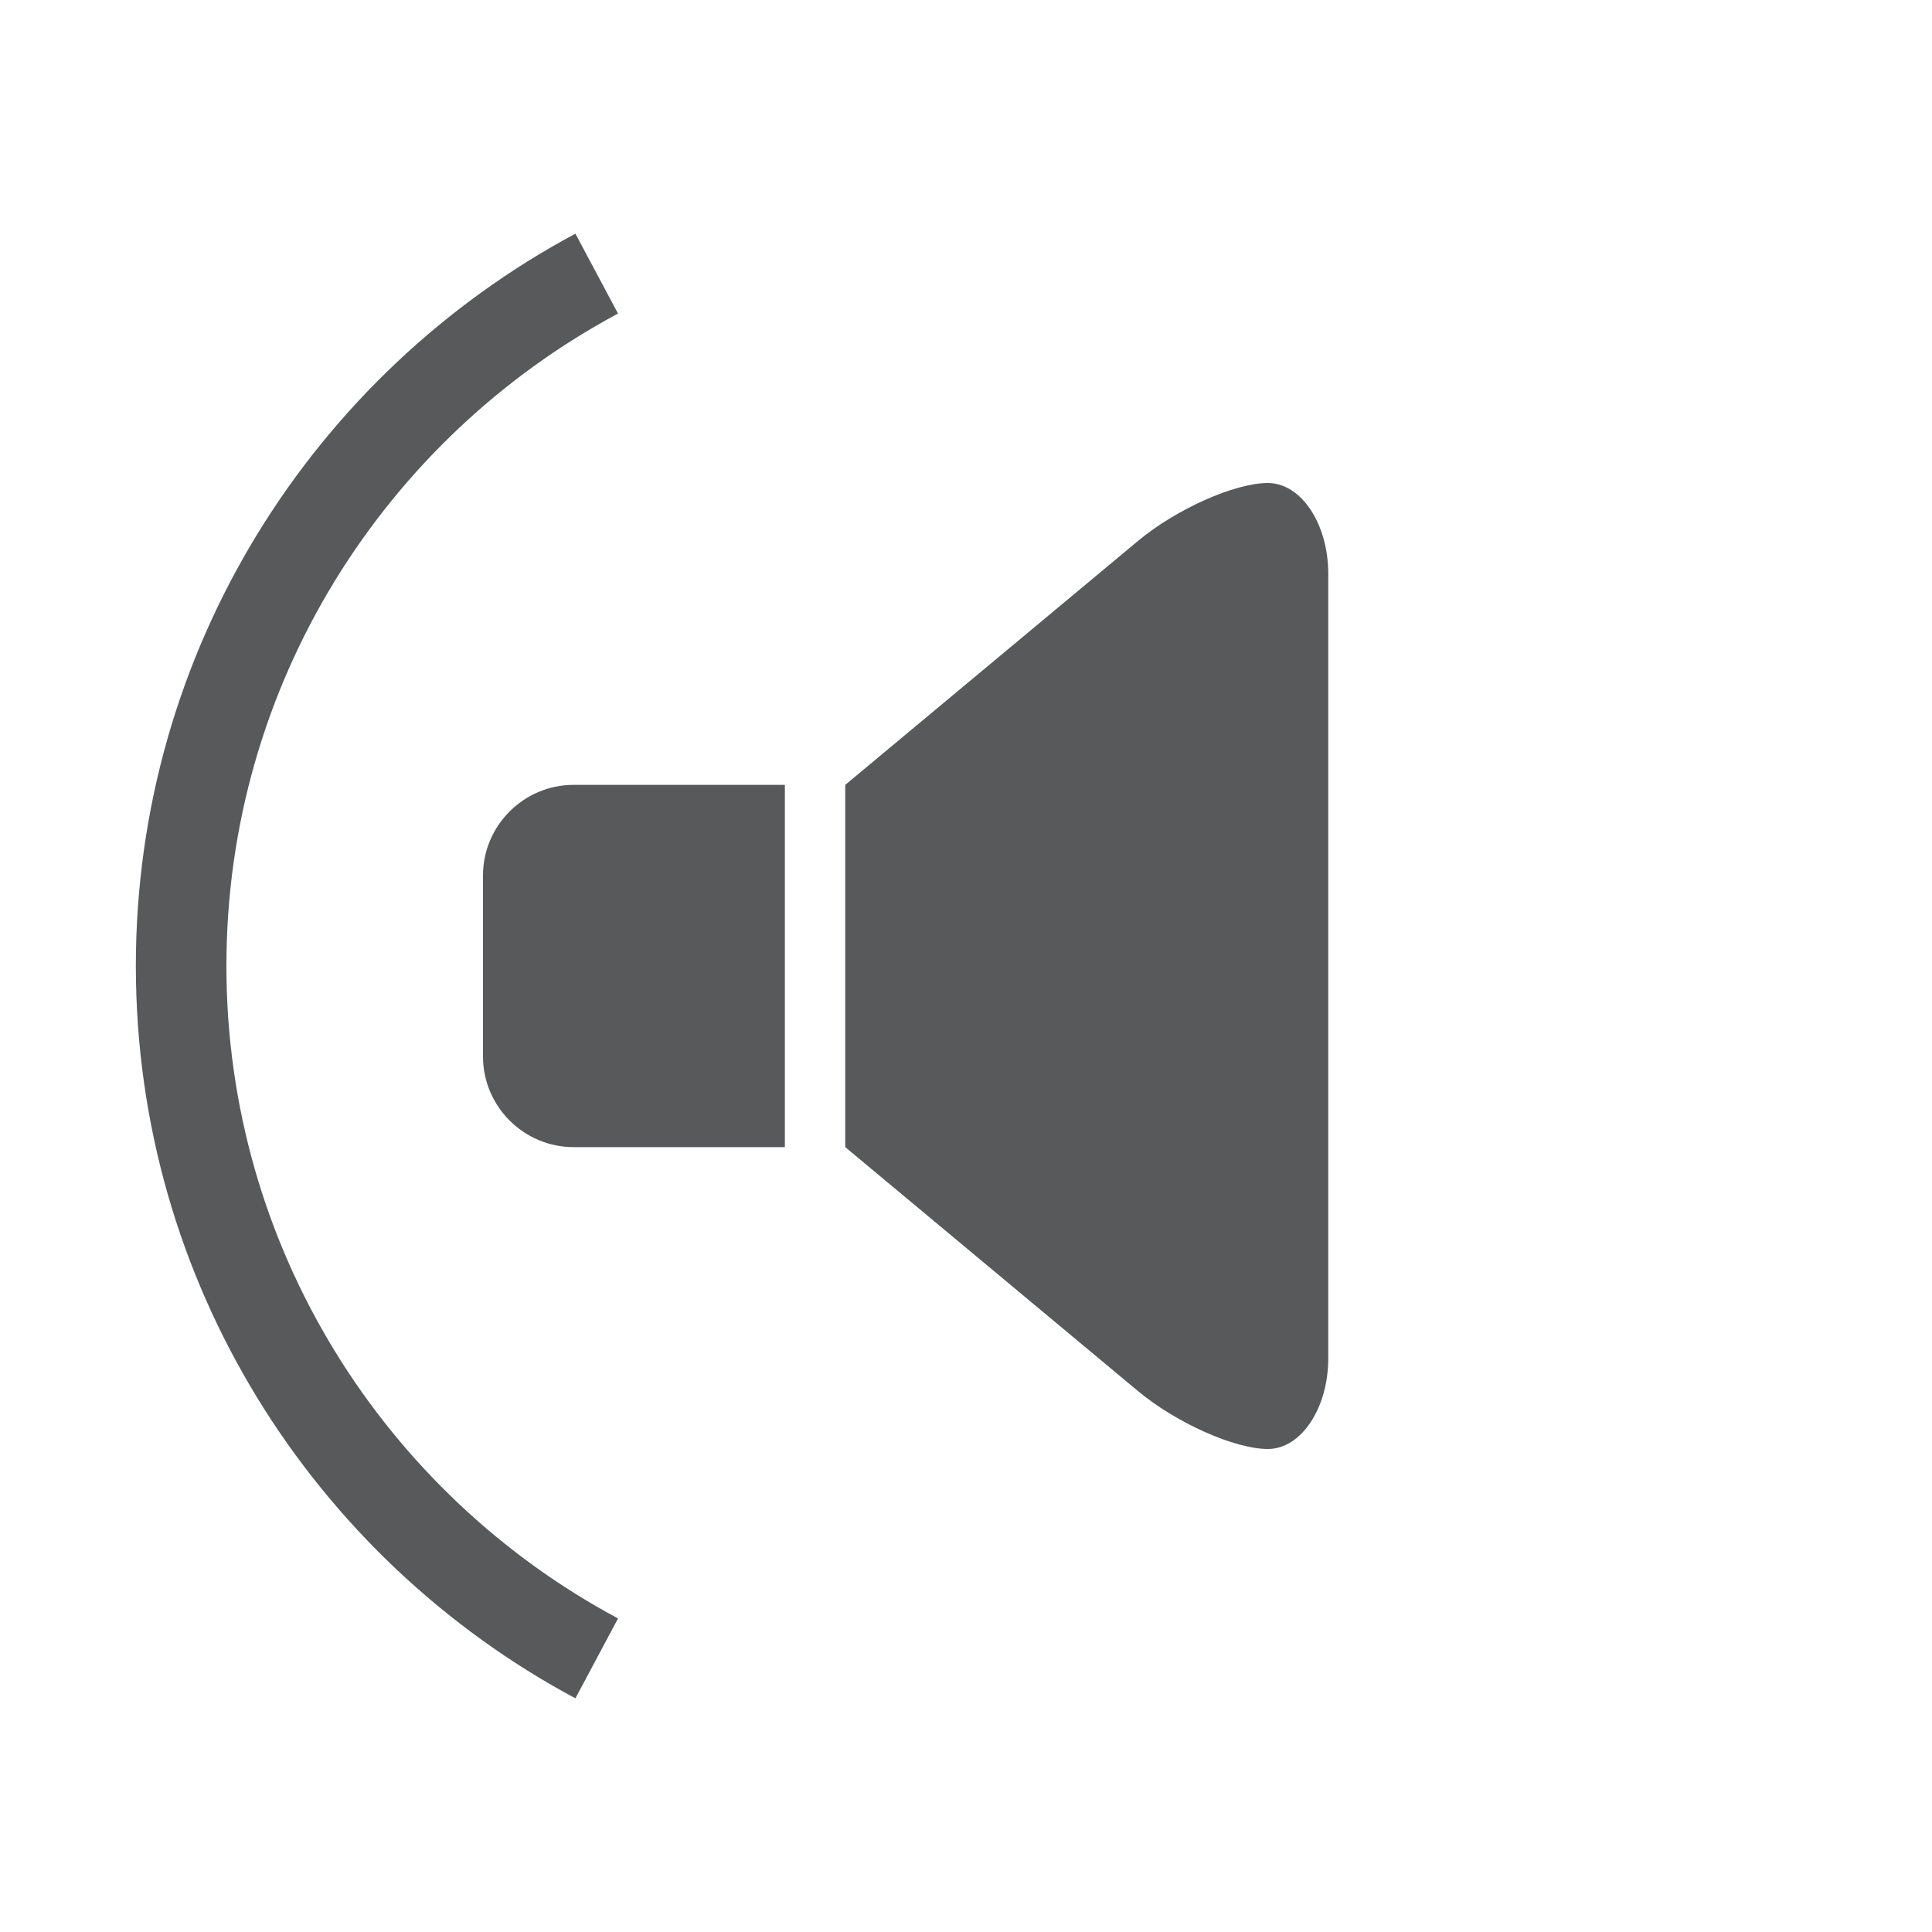 <?xml version="1.0" encoding="utf-8"?>
<!-- Generator: Adobe Illustrator 16.0.3, SVG Export Plug-In . SVG Version: 6.00 Build 0)  -->
<!DOCTYPE svg PUBLIC "-//W3C//DTD SVG 1.1//EN" "http://www.w3.org/Graphics/SVG/1.1/DTD/svg11.dtd">
<svg version="1.1" xmlns="http://www.w3.org/2000/svg" xmlns:xlink="http://www.w3.org/1999/xlink" x="0px" y="0px" width="256px"
	 height="256px" viewBox="0 0 256 256" enable-background="new 0 0 256 256" xml:space="preserve">
<g id="Layer_1">
</g>
<g id="_x31_00" display="none">
	<path fill="#58595B" d="M128,18.001c-60.654,0-110,49.346-110,110c0,41.955,23.614,78.494,58.245,97.039l5.646-10.586
		C51.039,197.932,30.001,165.379,30.001,128c0-54.037,43.962-98,98-98c54.038,0,98,43.962,98,98
		c0,37.378-21.037,69.931-51.892,86.454l5.646,10.586C214.387,206.495,238,169.956,238,128C238,67.347,188.654,18.001,128,18.001z"
		/>
</g>
<g id="_x38_6" display="none">
	<path display="inline" fill="#58595B" d="M81.892,214.453C51.039,197.932,30.001,165.379,30.001,128c0-54.037,43.962-98,98-98
		c54.038,0,98,43.962,98,98c0,9.921-1.487,19.501-4.241,28.535l11.48,3.494C236.33,149.891,238,139.137,238,128
		c0-60.654-49.346-110-110-110s-110,49.346-110,110c0,41.955,23.614,78.494,58.245,97.039L81.892,214.453z"/>
</g>
<g id="_x37_1" display="none">
	<path display="inline" fill="#58595B" d="M81.892,214.453C51.039,197.932,30.001,165.379,30.001,128c0-54.037,43.962-98,98-98
		c37.378,0,69.931,21.037,86.453,51.89l10.586-5.646C206.494,41.614,169.955,18.001,128,18.001c-60.654,0-110,49.346-110,110
		c0,41.955,23.614,78.494,58.245,97.039L81.892,214.453z"/>
</g>
<g id="_x35_7" display="none">
	<path display="inline" fill="#58595B" d="M81.892,214.453C51.039,197.932,30.001,165.379,30.001,128c0-54.037,43.962-98,98-98
		c9.921,0,19.501,1.487,28.534,4.241l3.493-11.48C149.89,19.67,139.137,18.001,128,18.001c-60.654,0-110,49.346-110,110
		c0,41.955,23.614,78.494,58.245,97.039L81.892,214.453z"/>
</g>
<g id="_x35_0" display="none">
	<path display="inline" fill="#58595B" d="M30.001,128c0-54.037,43.962-98,98-98v-12c-60.654,0-110,49.346-110,110
		c0,41.955,23.614,78.494,58.245,97.039l5.646-10.586C51.039,197.932,30.001,165.379,30.001,128z"/>
</g>
<g id="_x34_3">
	<path fill="#58595B" d="M81.892,214.453C51.039,197.932,30.001,165.379,30.001,128c0-37.377,21.037-69.93,51.89-86.452
		l-5.646-10.586C41.614,49.508,18.001,86.046,18.001,128c0,41.955,23.614,78.494,58.245,97.039L81.892,214.453z"/>
</g>
<g id="_x32_9" display="none">
	<path display="inline" fill="#58595B" d="M81.892,214.453C51.039,197.932,30.001,165.379,30.001,128
		c0-9.921,1.487-19.5,4.241-28.533l-11.48-3.494c-3.092,10.139-4.761,20.891-4.761,32.027c0,41.955,23.614,78.494,58.245,97.039
		L81.892,214.453z"/>
</g>
<g id="_x31_4" display="none">
	<path display="inline" fill="#58595B" d="M81.892,214.453c-17.102-9.157-31.186-23.241-40.344-40.343l-10.586,5.646
		c10.28,19.196,26.087,35.004,45.284,45.283L81.892,214.453z"/>
</g>
<g id="_x30_" display="none">
	<path display="inline" fill="#58595B" d="M215.094,127.762l15.963-15.963c1.894-1.893,1.894-4.962,0-6.855
		c-1.893-1.893-4.963-1.893-6.855,0l-15.963,15.964l-15.963-15.963c-1.893-1.893-4.963-1.893-6.855,0
		c-1.894,1.893-1.894,4.962,0,6.855l15.963,15.963l-15.963,15.963c-1.894,1.894-1.894,4.963,0,6.855
		c0.946,0.946,2.188,1.42,3.428,1.42s2.481-0.474,3.428-1.42l15.963-15.963l15.963,15.963c0.946,0.946,2.188,1.42,3.428,1.42
		s2.481-0.474,3.428-1.42c1.894-1.893,1.894-4.962,0-6.855L215.094,127.762z"/>
</g>
<g id="Speaker">
	<g>
		<g>
			<g>
				<path fill="#58595B" d="M112,152l38.781,32.317C155.852,188.543,163.6,192,168,192s8-5.4,8-12v-40c0-6.6,0-17.399,0-24V76
					c0-6.6-3.6-12-8-12c-4.4,0-12.148,3.458-17.219,7.683L112,104"/>
			</g>
			<g>
				<path fill="#58595B" d="M104,104H76c-6.6,0-12,5.4-12,12v24c0,6.6,5.4,12,12,12h28"/>
			</g>
		</g>
	</g>
</g>
</svg>
